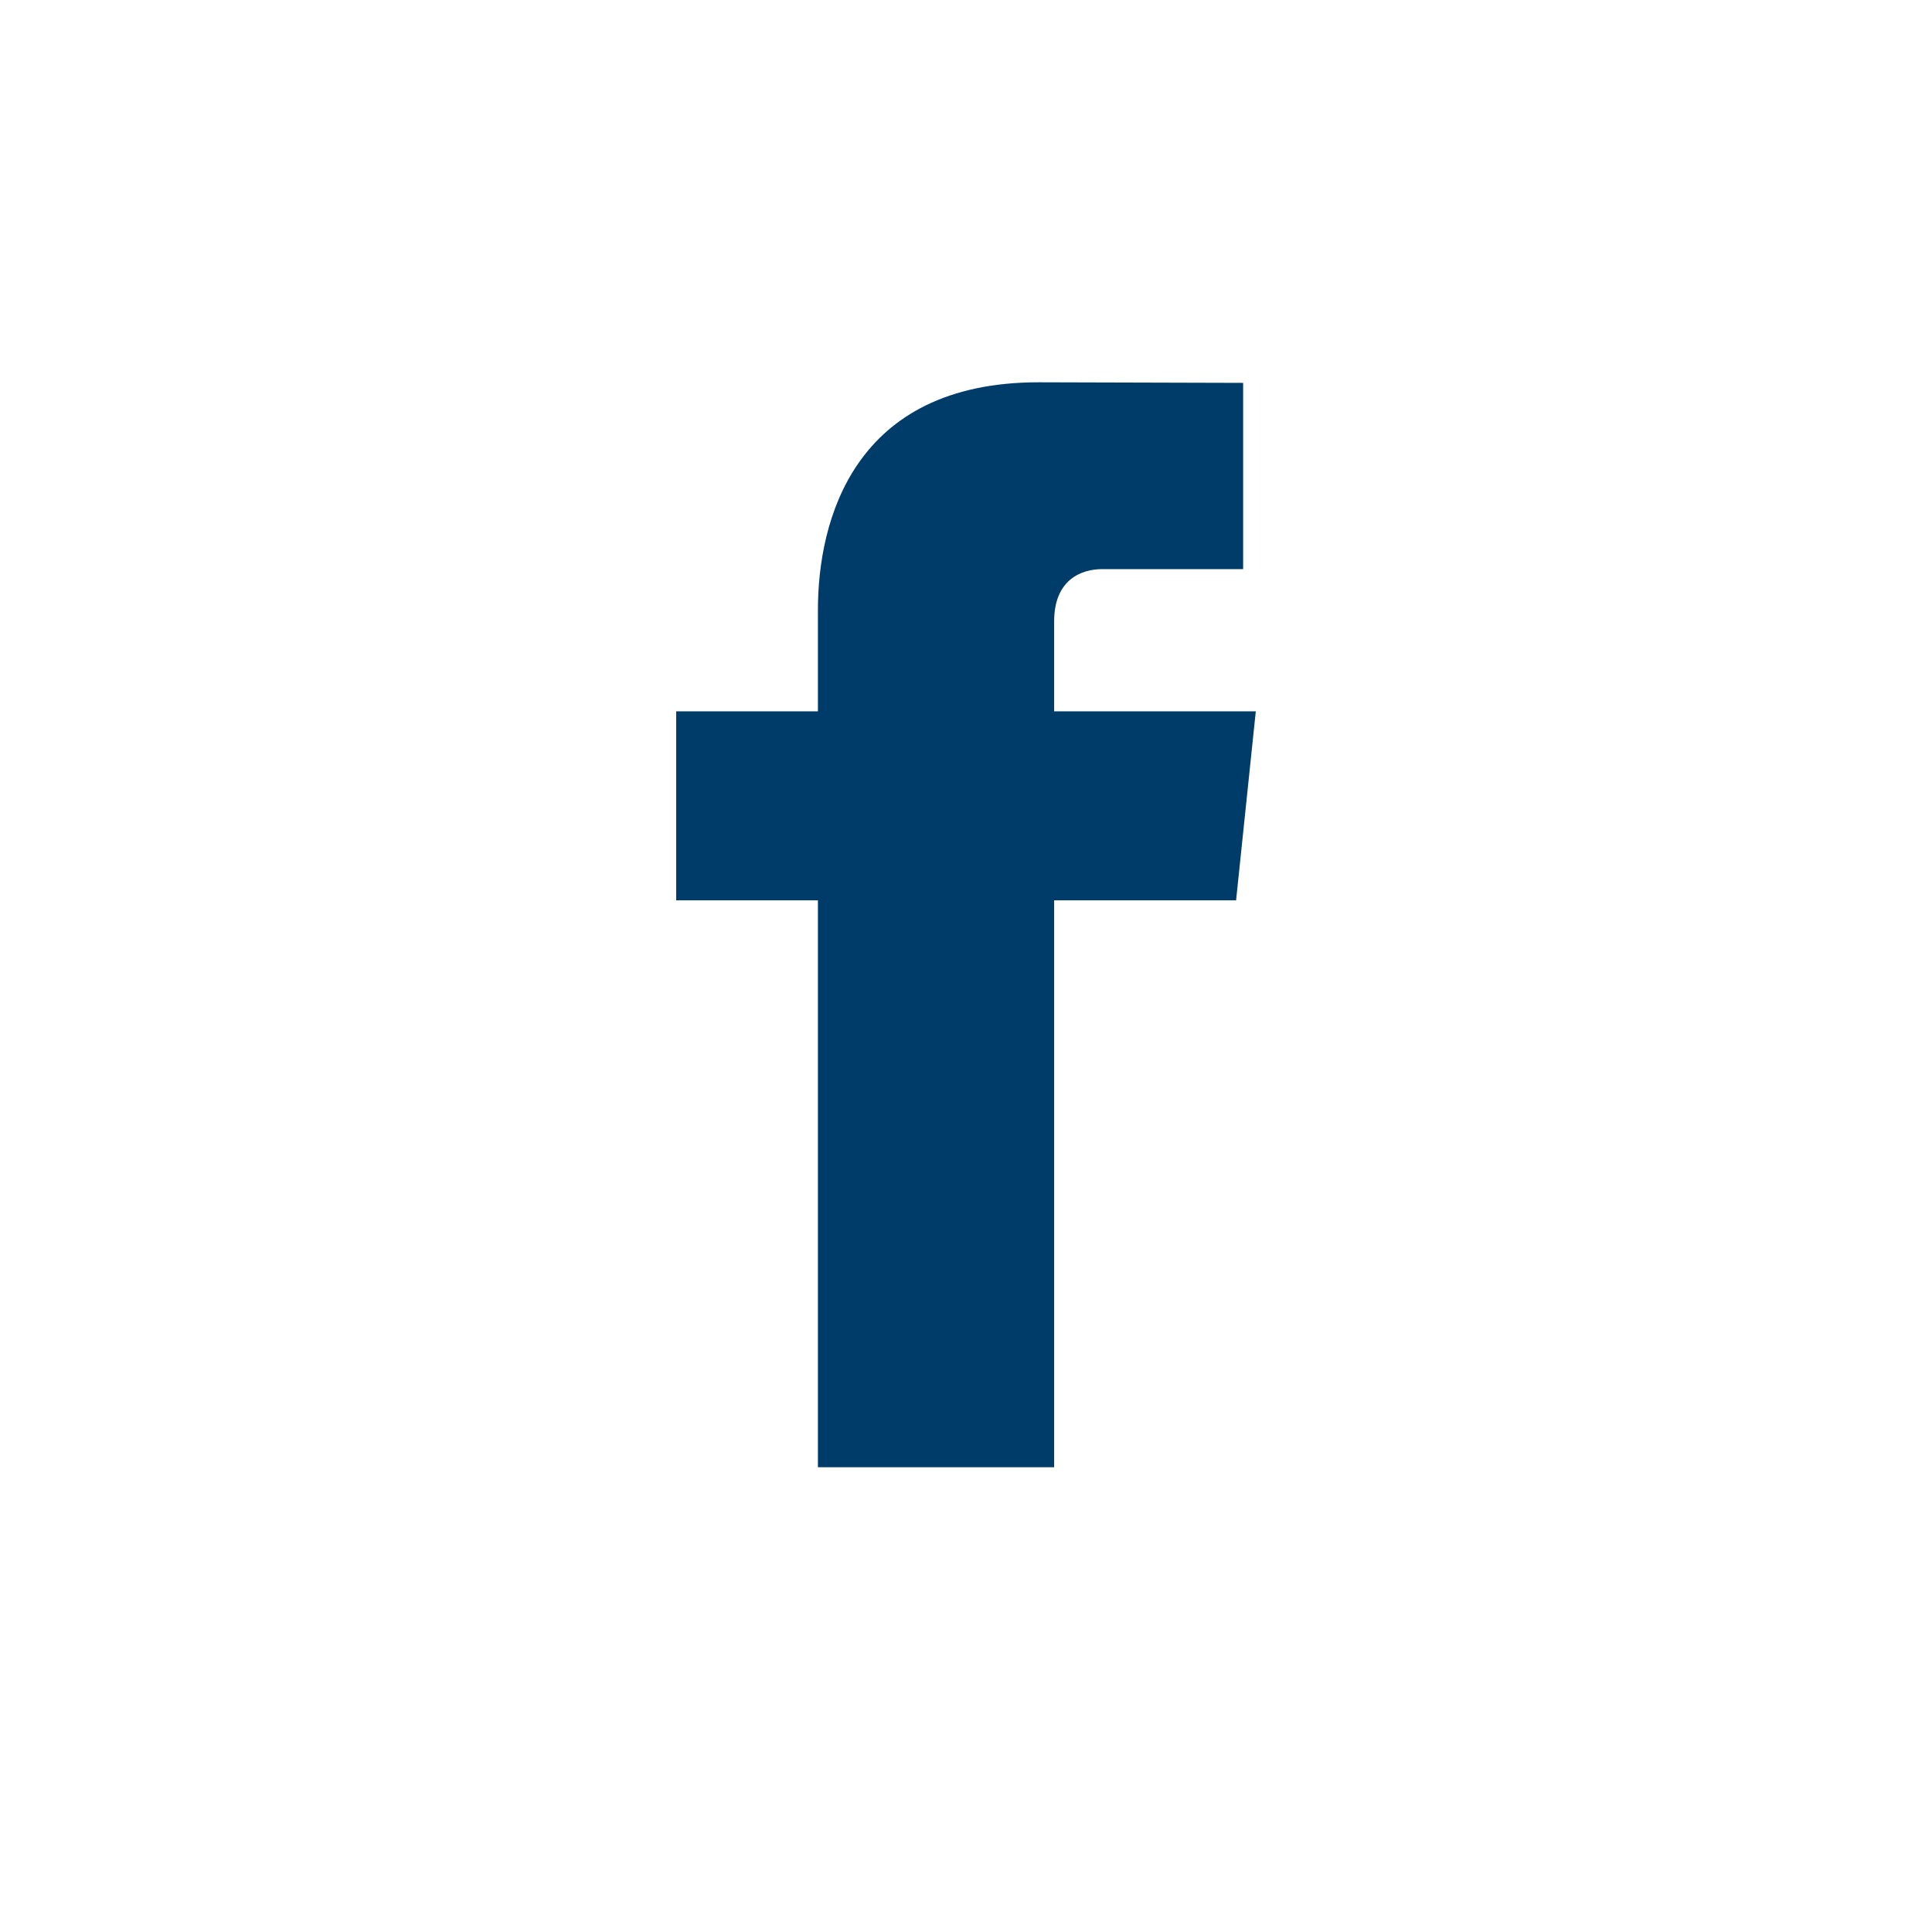 <svg width="40" height="40" viewBox="0 0 40 40" fill="none" xmlns="http://www.w3.org/2000/svg">
<path fill-rule="evenodd" clip-rule="evenodd" d="M26 14.727H21.825V12.864C21.825 11.988 22.406 11.783 22.815 11.783H25.738V7.927L21.503 7.915C17.663 7.915 16.934 10.789 16.934 12.629V14.727H14V18.64H16.934V30.378H21.825V18.64H25.592L26 14.727Z" fill="#003C69"/>
</svg>
